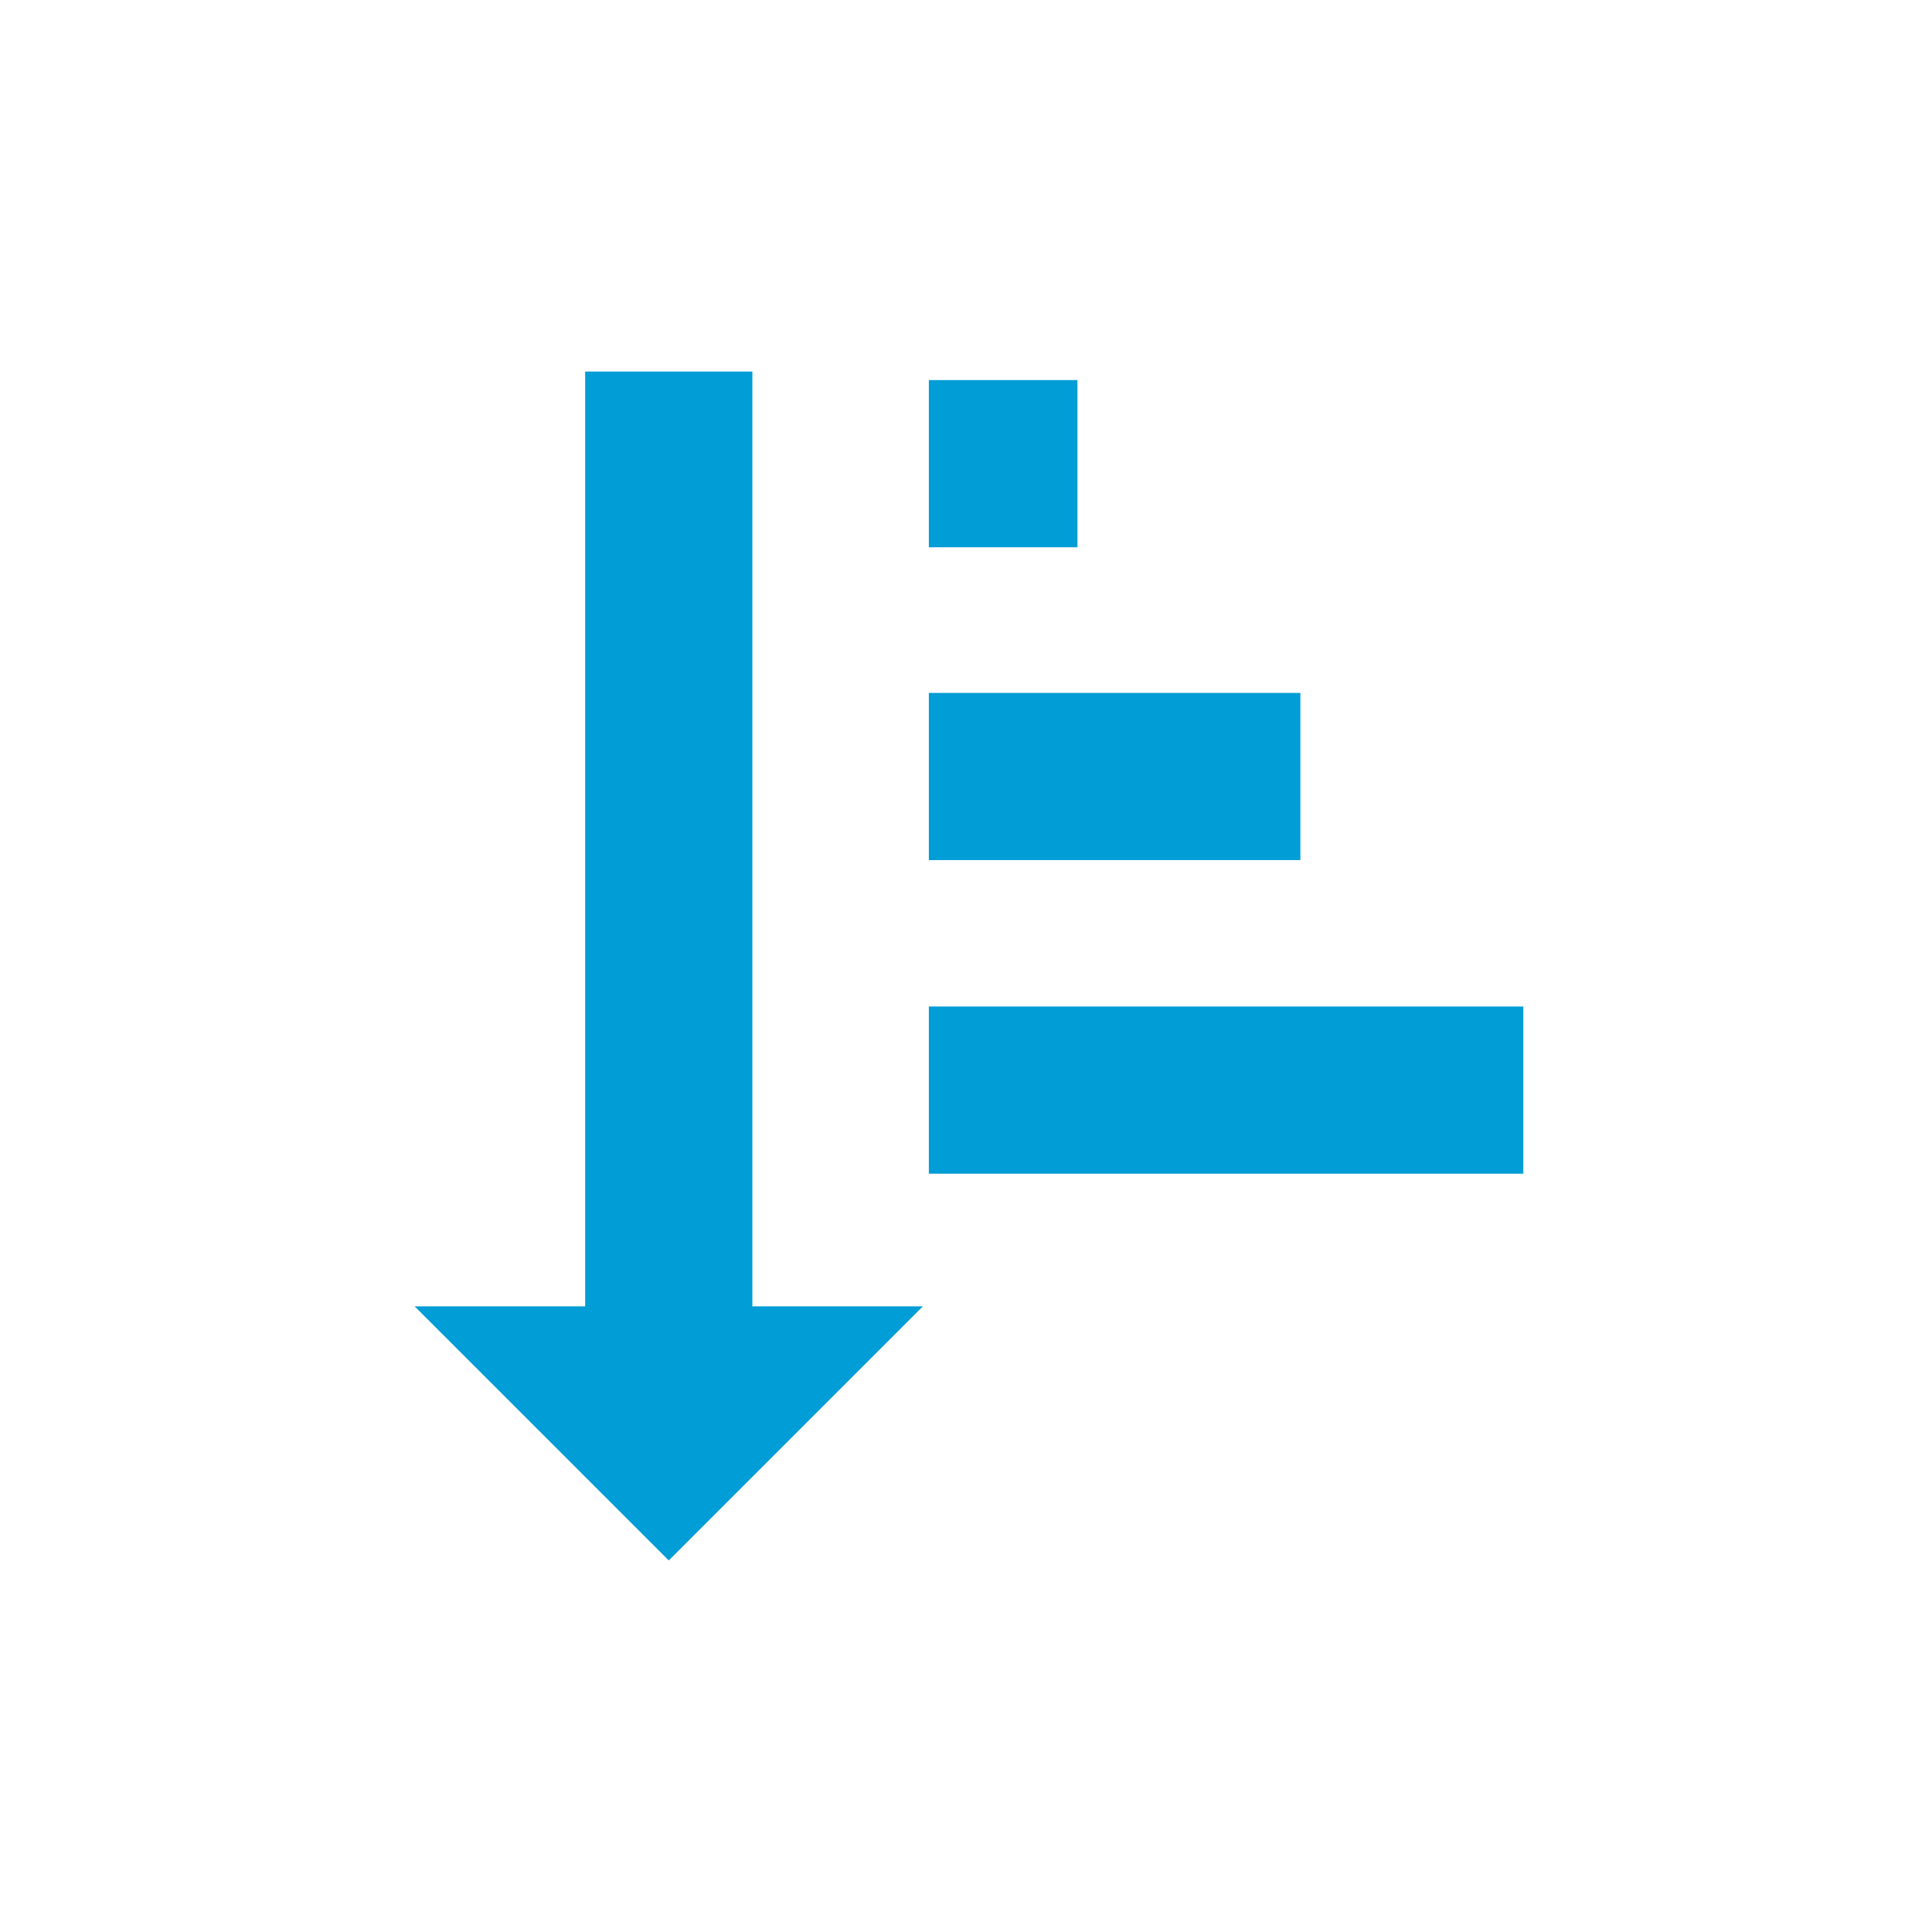 <svg xmlns="http://www.w3.org/2000/svg" viewBox="0 0 26 26"><title>icon_sorting-asc-active</title><line x1="9" y1="5" x2="9" y2="18.04" style="fill:none;stroke:#009dd6;stroke-miterlimit:10;stroke-width:2.25px"/><polygon points="12.42 17.58 5.58 17.58 9 21 12.42 17.58" style="fill:#009dd6"/><line x1="12.5" y1="14.67" x2="20.5" y2="14.67" style="fill:none;stroke:#009dd6;stroke-miterlimit:10;stroke-width:2.25px"/><line x1="12.5" y1="10.45" x2="17.5" y2="10.45" style="fill:none;stroke:#009dd6;stroke-miterlimit:10;stroke-width:2.25px"/><line x1="12.5" y1="6.24" x2="14.5" y2="6.24" style="fill:none;stroke:#009dd6;stroke-miterlimit:10;stroke-width:2.25px"/></svg>